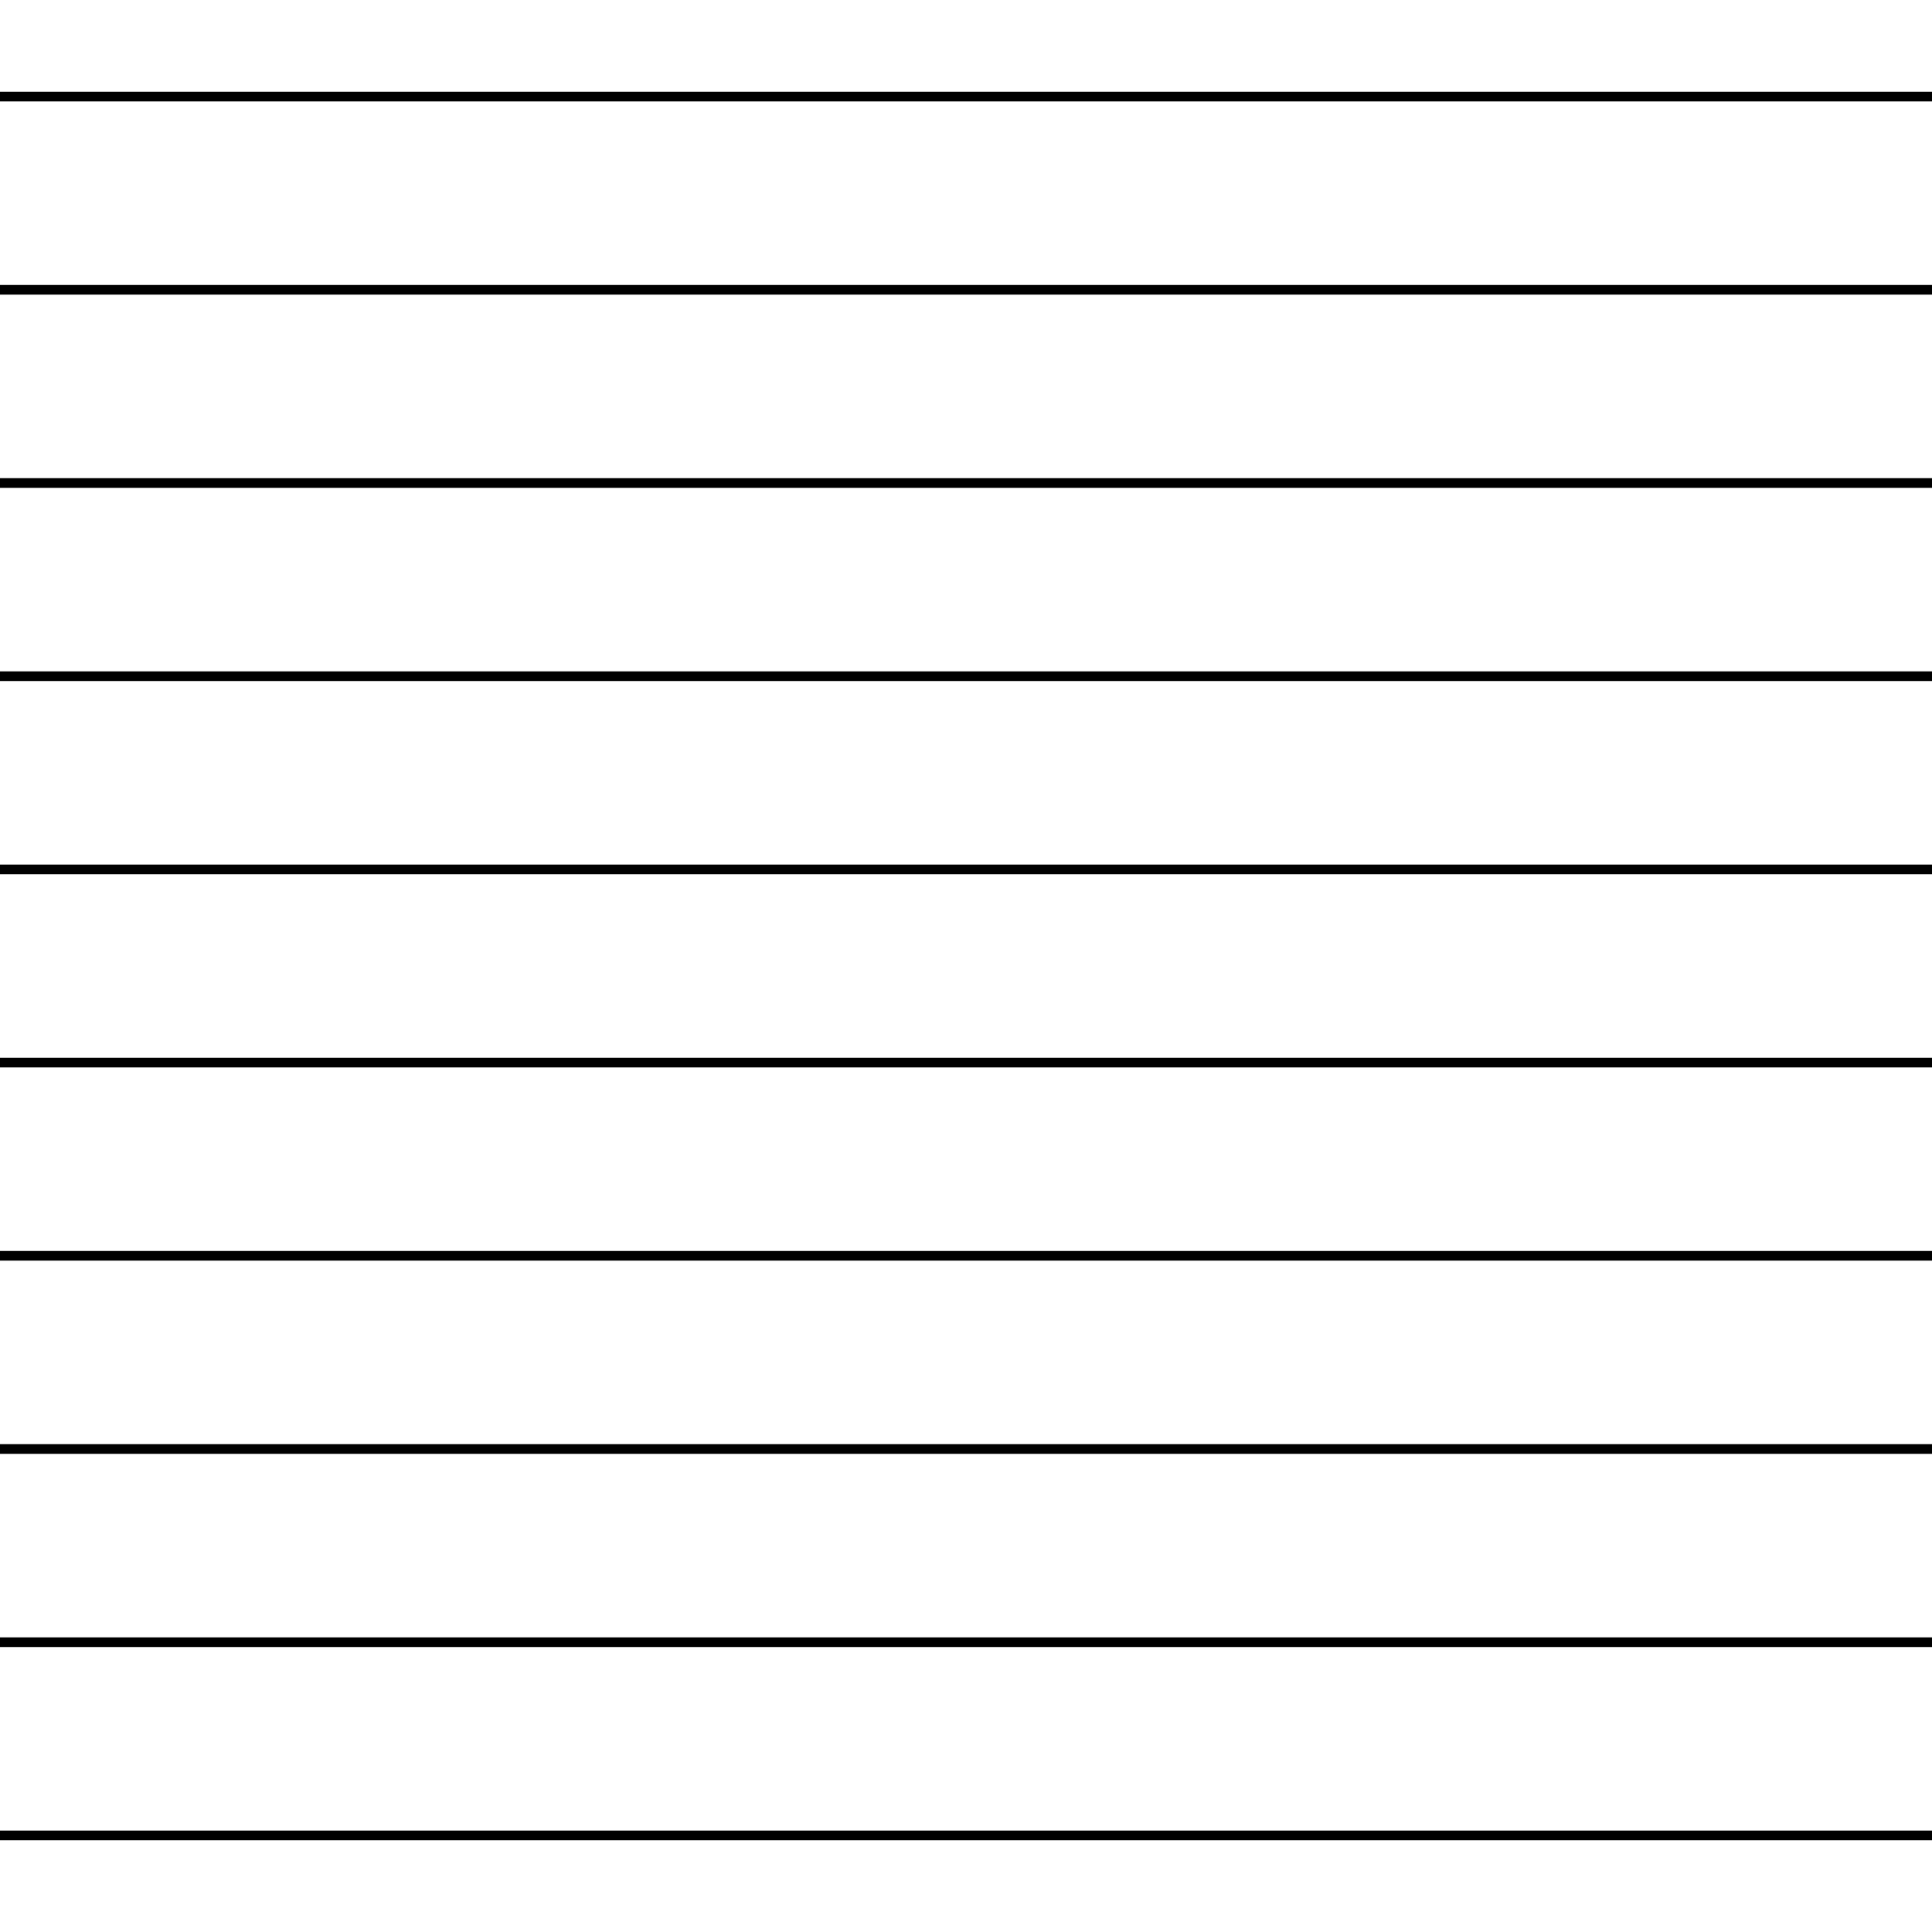<?xml version="1.0" encoding="UTF-8"?>
<svg xmlns="http://www.w3.org/2000/svg" xmlns:xlink="http://www.w3.org/1999/xlink" width="600pt" height="600pt" viewBox="0 0 600 600" version="1.1">
<g id="surface1">
<path style="fill:none;stroke-width:0.05;stroke-linecap:butt;stroke-linejoin:miter;stroke:rgb(0%,0%,0%);stroke-opacity:1;stroke-miterlimit:10;" d="M 0 0.5 L 1 0.5 M 1 0.5 L 2 0.5 M 2 0.5 L 3 0.5 M 3 0.5 L 4 0.5 M 4 0.5 L 5 0.5 M 5 0.5 L 6 0.5 M 6 0.5 L 7 0.5 M 7 0.5 L 8 0.5 M 8 0.5 L 9 0.5 M 9 0.5 L 10 0.5 " transform="matrix(60,0,0,60,0,0)"/>
<path style="fill:none;stroke-width:0.05;stroke-linecap:butt;stroke-linejoin:miter;stroke:rgb(0%,0%,0%);stroke-opacity:1;stroke-miterlimit:10;" d="M 0 1.5 L 1 1.5 M 1 1.5 L 2 1.5 M 2 1.5 L 3 1.5 M 3 1.5 L 4 1.5 M 4 1.5 L 5 1.5 M 5 1.5 L 6 1.5 M 6 1.5 L 7 1.5 M 7 1.5 L 8 1.5 M 8 1.5 L 9 1.5 M 9 1.5 L 10 1.5 " transform="matrix(60,0,0,60,0,0)"/>
<path style="fill:none;stroke-width:0.05;stroke-linecap:butt;stroke-linejoin:miter;stroke:rgb(0%,0%,0%);stroke-opacity:1;stroke-miterlimit:10;" d="M 0 2.5 L 1 2.5 M 1 2.5 L 2 2.5 M 2 2.5 L 3 2.5 M 3 2.5 L 4 2.5 M 4 2.5 L 5 2.5 M 5 2.5 L 6 2.5 M 6 2.5 L 7 2.5 M 7 2.5 L 8 2.5 M 8 2.5 L 9 2.5 M 9 2.5 L 10 2.5 " transform="matrix(60,0,0,60,0,0)"/>
<path style="fill:none;stroke-width:0.05;stroke-linecap:butt;stroke-linejoin:miter;stroke:rgb(0%,0%,0%);stroke-opacity:1;stroke-miterlimit:10;" d="M 0 3.5 L 1 3.5 M 1 3.5 L 2 3.5 M 2 3.5 L 3 3.5 M 3 3.5 L 4 3.5 M 4 3.5 L 5 3.5 M 5 3.5 L 6 3.5 M 6 3.5 L 7 3.5 M 7 3.5 L 8 3.5 M 8 3.5 L 9 3.5 M 9 3.5 L 10 3.5 " transform="matrix(60,0,0,60,0,0)"/>
<path style="fill:none;stroke-width:0.05;stroke-linecap:butt;stroke-linejoin:miter;stroke:rgb(0%,0%,0%);stroke-opacity:1;stroke-miterlimit:10;" d="M 0 4.5 L 1 4.5 M 1 4.5 L 2 4.5 M 2 4.5 L 3 4.5 M 3 4.5 L 4 4.5 M 4 4.5 L 5 4.5 M 5 4.5 L 6 4.5 M 6 4.5 L 7 4.5 M 7 4.5 L 8 4.5 M 8 4.5 L 9 4.5 M 9 4.5 L 10 4.5 " transform="matrix(60,0,0,60,0,0)"/>
<path style="fill:none;stroke-width:0.05;stroke-linecap:butt;stroke-linejoin:miter;stroke:rgb(0%,0%,0%);stroke-opacity:1;stroke-miterlimit:10;" d="M 0 5.5 L 1 5.5 M 1 5.5 L 2 5.5 M 2 5.5 L 3 5.5 M 3 5.5 L 4 5.5 M 4 5.5 L 5 5.5 M 5 5.5 L 6 5.5 M 6 5.5 L 7 5.5 M 7 5.5 L 8 5.5 M 8 5.5 L 9 5.5 M 9 5.5 L 10 5.5 " transform="matrix(60,0,0,60,0,0)"/>
<path style="fill:none;stroke-width:0.05;stroke-linecap:butt;stroke-linejoin:miter;stroke:rgb(0%,0%,0%);stroke-opacity:1;stroke-miterlimit:10;" d="M 0 6.5 L 1 6.5 M 1 6.5 L 2 6.5 M 2 6.5 L 3 6.5 M 3 6.5 L 4 6.5 M 4 6.5 L 5 6.5 M 5 6.5 L 6 6.5 M 6 6.5 L 7 6.5 M 7 6.5 L 8 6.5 M 8 6.5 L 9 6.5 M 9 6.5 L 10 6.5 " transform="matrix(60,0,0,60,0,0)"/>
<path style="fill:none;stroke-width:0.05;stroke-linecap:butt;stroke-linejoin:miter;stroke:rgb(0%,0%,0%);stroke-opacity:1;stroke-miterlimit:10;" d="M 0 7.5 L 1 7.5 M 1 7.5 L 2 7.5 M 2 7.5 L 3 7.5 M 3 7.5 L 4 7.5 M 4 7.5 L 5 7.5 M 5 7.5 L 6 7.5 M 6 7.5 L 7 7.5 M 7 7.5 L 8 7.5 M 8 7.5 L 9 7.5 M 9 7.5 L 10 7.5 " transform="matrix(60,0,0,60,0,0)"/>
<path style="fill:none;stroke-width:0.05;stroke-linecap:butt;stroke-linejoin:miter;stroke:rgb(0%,0%,0%);stroke-opacity:1;stroke-miterlimit:10;" d="M 0 8.5 L 1 8.5 M 1 8.5 L 2 8.5 M 2 8.5 L 3 8.5 M 3 8.5 L 4 8.5 M 4 8.5 L 5 8.5 M 5 8.5 L 6 8.5 M 6 8.5 L 7 8.5 M 7 8.5 L 8 8.5 M 8 8.5 L 9 8.5 M 9 8.5 L 10 8.5 " transform="matrix(60,0,0,60,0,0)"/>
<path style="fill:none;stroke-width:0.05;stroke-linecap:butt;stroke-linejoin:miter;stroke:rgb(0%,0%,0%);stroke-opacity:1;stroke-miterlimit:10;" d="M 0 9.5 L 1 9.5 M 1 9.5 L 2 9.5 M 2 9.5 L 3 9.5 M 3 9.5 L 4 9.5 M 4 9.5 L 5 9.5 M 5 9.5 L 6 9.5 M 6 9.5 L 7 9.5 M 7 9.5 L 8 9.5 M 8 9.5 L 9 9.5 M 9 9.5 L 10 9.5 " transform="matrix(60,0,0,60,0,0)"/>
</g>
</svg>
